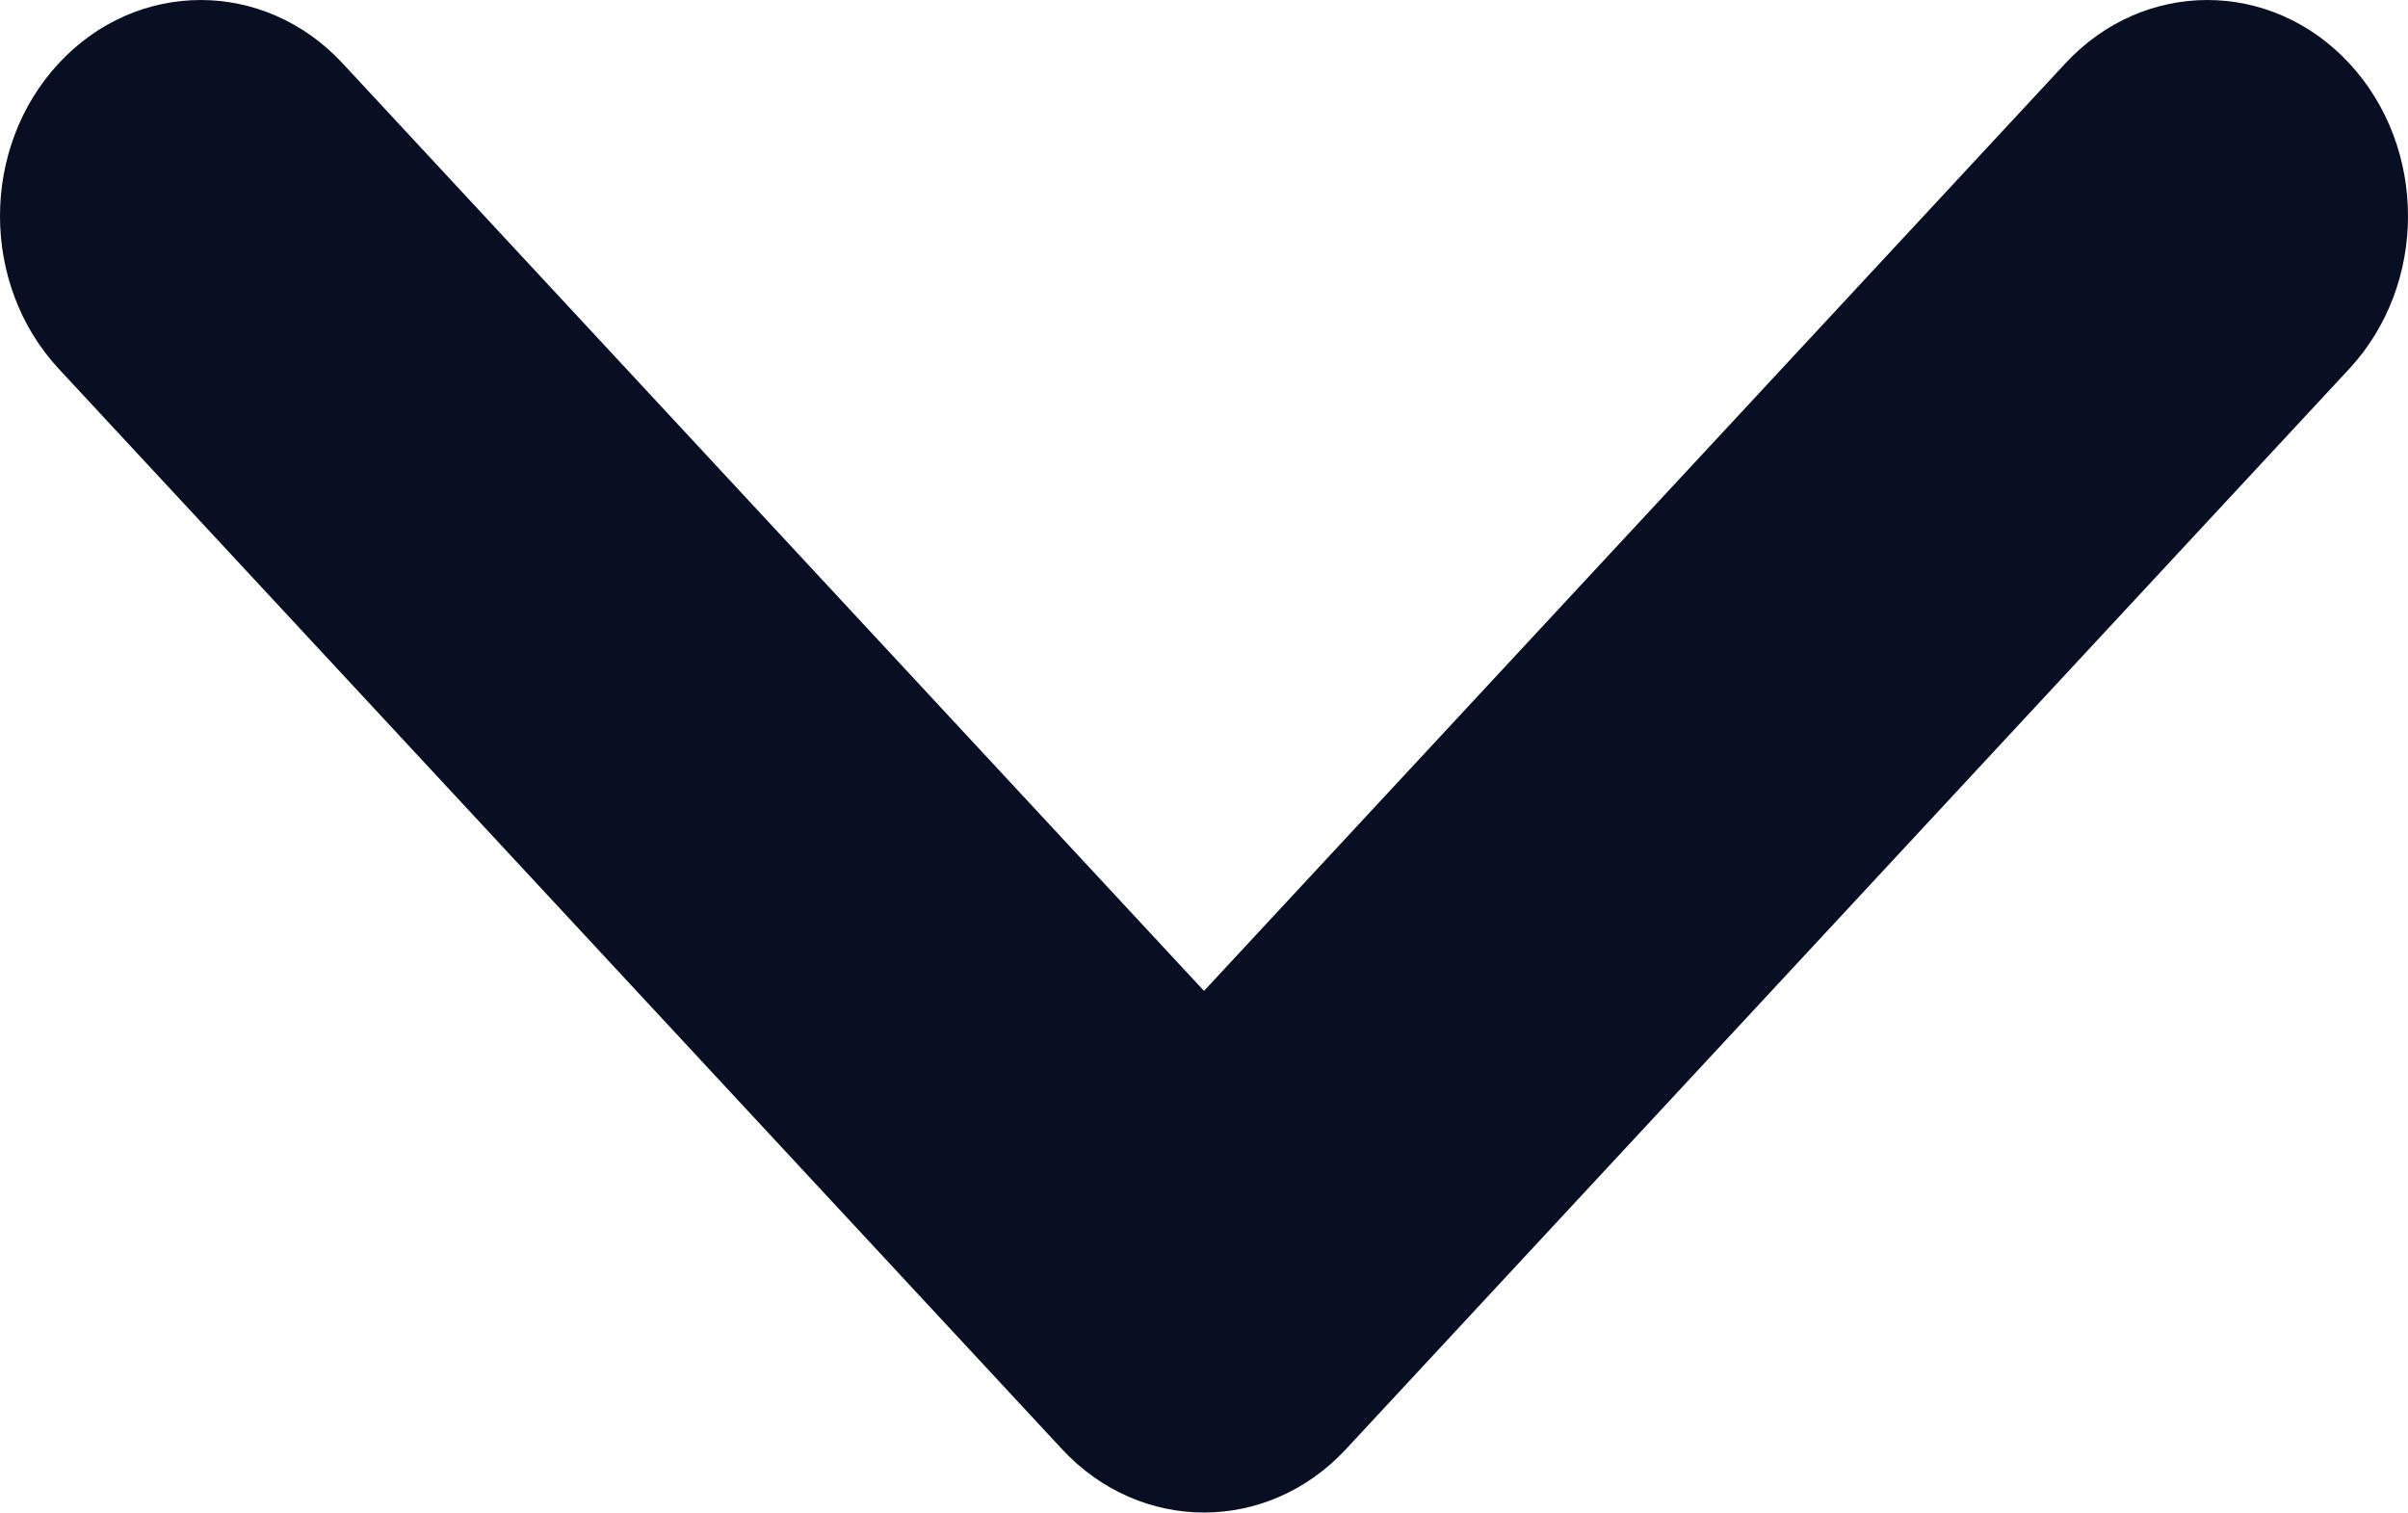 <svg width="78" height="49" viewBox="0 0 78 49" fill="none" xmlns="http://www.w3.org/2000/svg">
<path fill-rule="evenodd" clip-rule="evenodd" d="M43.596 46.95C41.058 49.683 36.942 49.683 34.404 46.95L1.904 11.95C-0.635 9.216 -0.635 4.784 1.904 2.05C4.442 -0.683 8.558 -0.683 11.096 2.05L39 32.101L66.904 2.05C69.442 -0.683 73.558 -0.683 76.096 2.05C78.635 4.784 78.635 9.216 76.096 11.95L43.596 46.95Z" fill="#080F22"/>
</svg>
